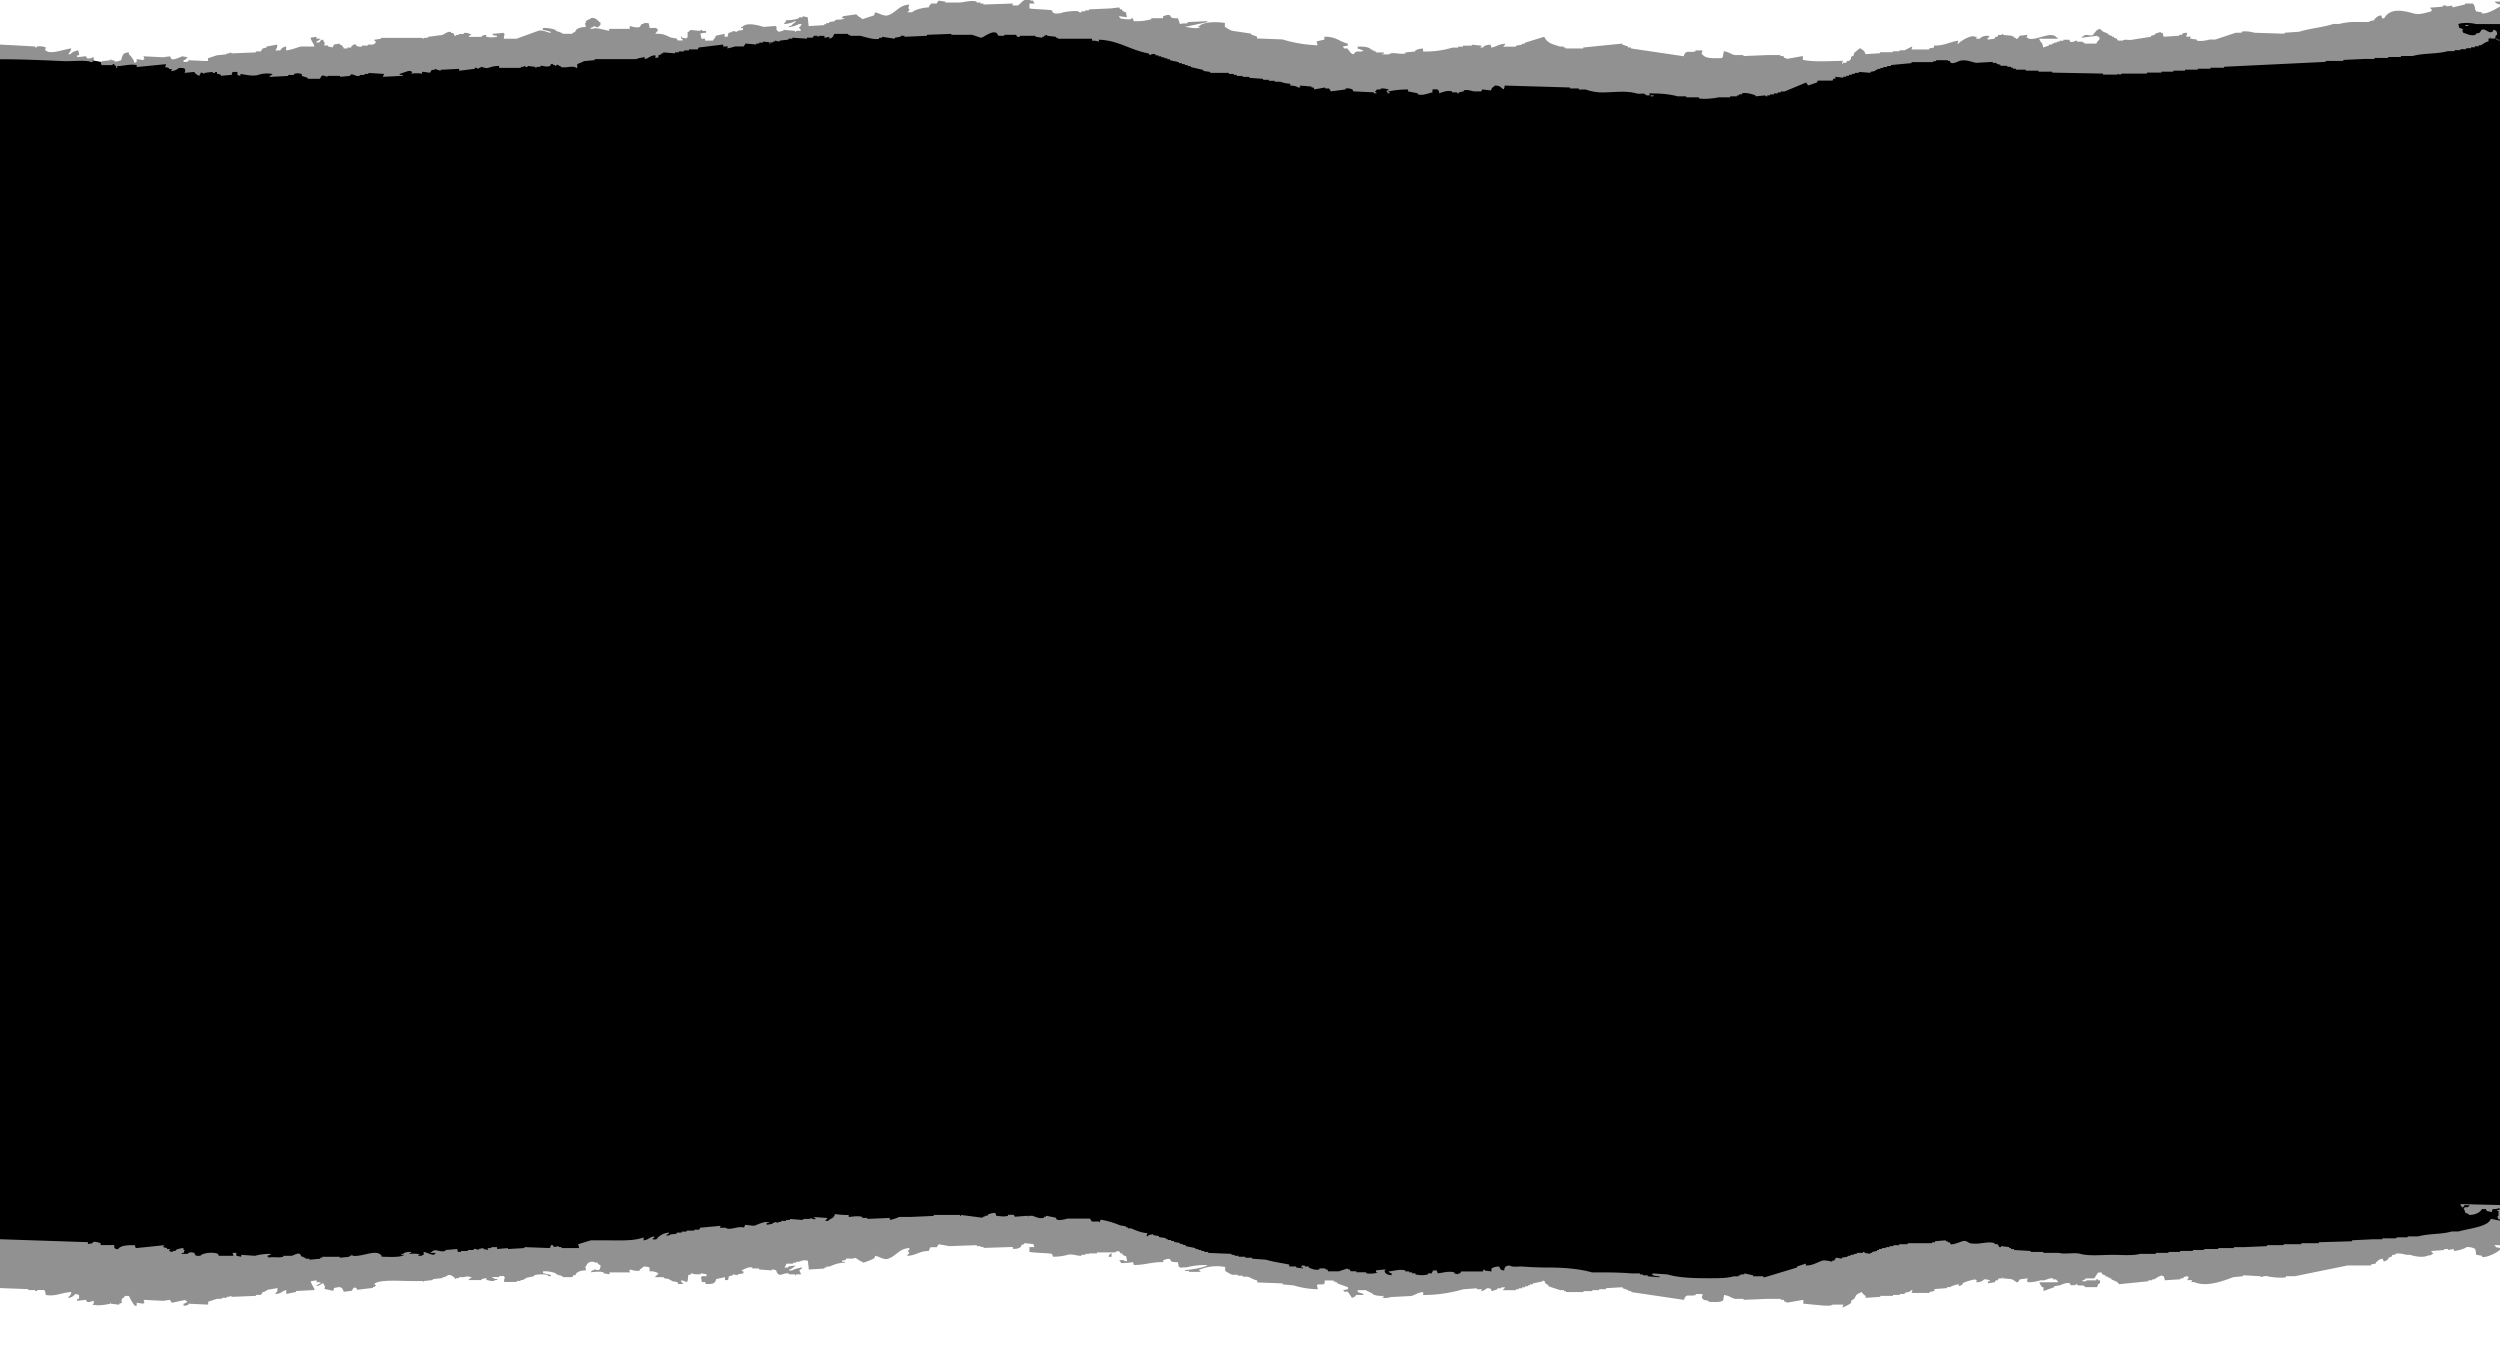 <svg xmlns="http://www.w3.org/2000/svg" viewBox="0 0 1300 700"><defs><style>.a392053a-9efb-4b23-92b3-6cb1367c3b47,.ef2bea04-657a-41a0-938e-3f962bd62959{fill-rule:evenodd;}.a392053a-9efb-4b23-92b3-6cb1367c3b47{fill:#919191;}</style></defs><g id="abe06901-2d5a-4da2-837e-b17d877483e1" data-name="Calque 3"><polygon class="ef2bea04-657a-41a0-938e-3f962bd62959" points="1300 644.58 872.29 668.91 799.07 663.82 701.99 664.46 652.6 659.05 608.19 651 519.25 641.75 247.52 656.09 -4.67 662.69 -4.67 27.75 47.74 31.3 53.08 32.32 69.94 33.13 302 25.48 366.75 22.67 422.46 16.67 508.63 11.2 592.9 18.3 682.97 35.41 927.27 37.36 989.09 30.86 1213.74 28.61 1269.58 11.53 1300 8.73 1300 644.58"/></g><g id="b1cde0b2-e3f8-4014-b56d-f7d7b5b94c82" data-name="Photochiotte"><path class="a392053a-9efb-4b23-92b3-6cb1367c3b47" d="M537.87,1.84h-2.54V4.38c3.12.53,8.57.44,11.69,1,.57,2.14,2,1.64,4.57,1.52.77-.68,7.18-1.5,9.14-1a1.31,1.31,0,0,0,1.52.51V5.9h2V5.4h2V4.89l11.17-.51,4.57-.51.51,1h1V5.4a4.14,4.14,0,0,0,2,1l.5,2.54-4.06-.51V9h.51v.51a17.71,17.71,0,0,0,5.59.51c.29-.21.07-.83,1-.51V10c.58.58.2,0,.51,1a28.63,28.63,0,0,0,9.14-1V9.46h6.1v-1c.89-.16,2.26-1.08,3.55-.5L609,9c.85.61,2.07.47,3.56.51l1,3c1.36-.52,2.56-.09,4.07-.51v-.51L627.77,11v.51L616.09,14c1.87.13,6.65,1.34,8.13,0h-1c-.39-.6.31-.45.51-.51,2.21-2.25,9.44-2.24,13.21-1.52v2a27.44,27.44,0,0,0,3.55,2l10.16,1.53v.5l3,1v1l13.2.5a71.56,71.56,0,0,0,18.29,3.05l-.51-2c1-.34,3.11-.65,4.06-1V19.11c6.24-.12,7.53,2.48,12.19,3.56v1l-2.54.51v.51h.51v.51h2v.5c1.36,1.07,1.06,2,3.05,2.54,1.75-2.82,3.24-.44,5.08-2l-3-1v-1c2.83-.08,4.83.08,6.61,1v.5h1v.51h1v.51h1v.51h4.07v.51c-1,.29-.44-.07-1,.5h3.56c1.74-1.5,6,.23,8.63-.5v-.51l5.08-.51v-.51a9.1,9.1,0,0,1,4.06-1v1.52a48,48,0,0,0,15.24-2h3v-.51h2.54v-.51h4.57v-.51l5.08.51v.51H770c-1,.44,1,.51,1,.51.9-1.09,2.09-1.46,4.06-1.53l.51,1.53c2.57-.53,3.78-1.84,7.11-2v.5a2,2,0,0,0-1,1h6.6v-.51l3.05-.51v-.5h1.53v-.51L803,19.11c1.69,3.53,4.36,3.8,8.13,5.08h2v.51h1v.51h9.14V24.7l15.24-1.53,5.08-.5v.5l3,1v.51h1.53v.51l27.43,4.06c.91-3.6,2.78-1.65,6.09-2.54v-.51h3.56a3.72,3.72,0,0,1-.51,2h.51c1.57,2.46,6.08,2.11,10.15,2,.43-.57-.06-.07.51-.5l.51-3.05c2.32.25,3.64,1.44,5.59,2h4.57v.51l12.19-.51h7.11v.51h1.52l.51,1h1v.51l8.63-1.52v2c6.83,1.22,13.45.52,20.83.51l-.51,1.52h.51v-.51H960l.51-1h1l1-1v-1l1.52-1v-1l3-2.54c1,.29.44-.07,1,.5a3.45,3.45,0,0,1,2,2.54l7.62-.5v-.51h6.6v-.51h3.55v-.51h2.54l4.07-2L994,25.71h9.14v-.5l2.54-.51v-1c5.57.09,8.21-2,12.7-2.54l-.51,1.53h.51c1-1.35,6.9-4.84,8.63-3.56h1l-.51,1h2c1-1.2,2.34-1.52,4.57-1.53.43.58-.06.08.51.51-.58.58,0,.2-1,.51v1l3.55-.5.51-1h1l.5-1h2v-.5h.51v.5c2.71.48,3.51,0,5.59,1v.51h1v.51c1.46.26,1.49-1.25,2-1.53l4.06-.51-.51,1.53h.51c3.08,2.65,12.3-4.16,15.24,0h.51v.51h-9.65c.59,2.17,1.83,1.73,2,4.57l3-1v-.51h1.53v-.5h1v-.51h1.53v-.51h1.52v-.51h2v-.51h3l.51,1c1.56.62,2.44-.69,3.55-.51v.51h3v.51h1v.51h6.09a3.78,3.78,0,0,1,1.53-2V19.11h-1V18.6l-8.13,1v-.51h.51c1.76-2,3.44.05,5.59-1v-.5c1.47-1.1,1.13-2.22,3.55-2.54,1.07,1.64,2.36,1.62,4.07,2.54v.5h1v.51h1v.51h1v.51l1.53.51.51,1h2.54c1.14-1,3.28,0,5.08-.51l9.65-1.52V18.6l2-.51v-.5l3-1v.51h1l.51,2,8.13-.51v-.51h1.52v-.5a4.82,4.82,0,0,1,2.54-.51,4.86,4.86,0,0,1-.51,2h2.54l-.51,1,3.56.5v.51c1.86.61,5.5-.15,6.6-.51h3l10.66-3.55h3.05v-.51c1.88-.59,5.49.15,6.6.51l15.75.51v-.51l7.62-.51c5.56-1.77,12.28-2.26,17.78-4.06h3a32.89,32.89,0,0,1,9.65-1h6.1V11l2.54-.5V10c1.22-1,1.53-1.77,3.55-2l.51,1.52h1c3.09-5.35,9.38-4.24,15.23-2.54,3.32,1,7-.61,9.15-1l.5-1a2,2,0,0,1-1-1l6.6-.5V2.86h2v.51l3-.51v1l6.6-1.52V1.84H1286c.7,1.33.9.86,1,3.05.58.58.21,0,.51,1l3,.51v.51c2.71.7,8-2.74,9.65-3.55v9.14h-12.7c-2.29-.64-6.83-.85-9.14,0l.51,2c.35.06,2.43.65,2,1h-.51l.51,1.52c1.55.34,4.06,2,6.6,1v-.5l2-.51,1-1.52c2.05-.89,3.8,2.24,5.59,1,.58-.58.2,0,.51-1,1.63.37,1.84.68,2,2.53-1,.64-.85.52-1,2h-2c-.71-.11.21-.54-.51-.51v.51h-1v1.52c-1.79.35-2.76,1.36-4.07,2h-1v.51h-2v.51h-2v.51h-2.54v.5h-3v.51h-3v.51h-3.56c-5.4,1.58-12.75.95-18.28,2.54h-6.1v.51h-6.6v.5h-7.11v.51h-5.08l-11.17.51v.51h-9.15v.51l-52.82,2.54v.5h-7.11v.51h-6.6v.51h-6.61v.51h-6.09v.51H1124v.5h-7.61v.51h-13.21s.06.5-1,.51l-1-.51v.51h-7.62v-.51l-26.41-.51v-.5H1060v-.51h-6.61v-.51h-5.07v-.51h-1.53v-.51h-1v-.5h-2v-.51h-3.55v-.51l-2-.51v-.51h-2v-.5l-8.64.5c-2.08-.35-5.53-1.94-8.63-1-.74.22-3.13,1.62-4.57,1l-.51-1h-1V31.3h-6.09v.51h-1.53v.51H994v.5l-10.67,1v.51h-2v.51h-2v.5h-1.52v.51H976.2v.51h-1v.51l-2.54.51v.5l-6.1-.5v.5h-2v.51H963v.51h-1.53v.51H960v.5h-1.52v.51l-4.07-.51v1h-1l-.51,1h-7.62l-.51,1-4.57,1.53-1-1.53L928,47.55h-2v.51h-1.53v.51h-2v.51h-2v.51h-1.52v.5c-.85.18-.9-.48-1-.5l-5.08.5v-.5c-1.43-.51-4.9-1.73-7.11-1v.51h-1.52v.51h-1v.5h-3.55v.51h-6.1c-1.61.45-7.82,1.17-10.16.51V50.6h-6.6v-.51h-4.57c-4.3-1.23-9-1.52-14.73-1.52l.51,1h-2c-1.24-1.69-2.72-.35-5.08-1-5.67-1.6-12.15-.47-18.29-.51a27.17,27.17,0,0,1-8.12-1.52h-3.56V46h-4.57v-.51l-34-1a4.9,4.9,0,0,1-.51,2c-1.73-1-1.58-2-4.57-2-1,1.16-1.52.64-2,2.54l-4.57-.51-.51,1h-3.56c-1.32-.1-3.64-1.13-5.58-.5v.5l-2.54.51v.51c-.88.2-.87-.47-1-.51h-2.54v-.51c-2.4-.68-5.15.45-6.6,1-.23-2.34-1.07-2.13-3.56-2v1.52c-2,.38-5,1.86-7.62,1v-.51l-5.07-1v-1a46.92,46.92,0,0,0-10.16,1v.51h.51c1,.44-1,.51-1,.51v-.51c-.58-.58-.2,0-.51-1h1v-.51a10.42,10.42,0,0,0-4.07-.51v.51h-2a2,2,0,0,1-1,1c.39.52.62.5,1,1h-1.52v-.51l-10.67-.51-.51-1a6.65,6.65,0,0,0-3.55-.51v.51l-7.62,1-1-1.52h-2v-.51l-5.58,1-.51-1h-1V45l-6.09-.5V45H676c1,.44-1,.51-1,.51-.75-.73-2.57-1-4.06-1v-1a14.27,14.27,0,0,1-5.08-1h-3V42h-3.05v-.51h-3V41l-7.11-.51v-.51h-3.55v-.5h-3v-.51h-1.52v-.51H639V37.9H629.3v-.5l-3.56-.51v-.51l-6.6-1.52v-.51h-1.52v-.51h-1.53v-.51h-1.52v-.51H613v-.5l-4.57-1v-.51H607v-.51h-1.52v-.5H603.9v-.51h-1.52v-.51h-1.53v-.51c-2.46-.84-2.77,1.4-3.55-.5-9.27-1.54-15.67-6.84-25.9-7.12v1a9.87,9.87,0,0,0-3.56-.51v-1H550.06v-.51h-1v-.51l-4.57-.51v-.51L543,18.6v.51h-1v.51l-3.56-.51V18.6h-8.13v.51c-2,.39-1.58-.83-2-1h-6.09v.51h-3l-1-1.52c-2.74-1.25-6.4,2.23-8.12,2.54l-4.57-1.53H494.7v-.5l-12.7.5v.51l-11.68.51V18.6h-2v.51l-3.05.51v.51l-6.6-1v.51h-1.53v.51c-2.35.72-8.07-1.07-9.65-1.53h-5.58v-.51h-1v-.5h-7.11c-.59,1.38-.9,2.12-2.54,2.54v-1l-2.54.51v-1h-3.05v.51h-.5V18.6h-2l-.5,1h-3.05v.51l-7.62-.51v.51h-2v.5l-4.57.51v.51l-2.54-.51v.51h-1v.51l-5.08-.51v.51h-2v.51h-1.52v.5l-5.59-.5-1,1.52h-4.57a23.08,23.08,0,0,1-4.06,1l.51-1h-2.54v-1l-12.7,1.53-.51,1h-4.57v.51h-2.54v.51H353v.51h-2v.51l-6.09-.51v.51h-1v.5l-1.52.51v1l-1.53.5V28.76c-2.95.11-3.2,1.46-5.58,2v-1a17,17,0,0,0-4.58,1H309.31v.51l-5.58.51a25.39,25.39,0,0,1-3.56,1.52v2h-.51c-1.7-1.47-5.68.33-8.12-.5v-.51h-1v-.51c-1.18-.39-1.37.57-2,.51v-.51h-1v-.51c-1.49-.28-1.06.82-1.52,1-2,.87-3.69-.34-5.08,0v.51h-2v.5h-.51v-.5l-4.06-.51v.51c-1.21.29-1.35-.55-2-.51v.51h-1.52v.5H259.54v-1a16.39,16.39,0,0,0-5.59,1c-1.58.48-3.33-.67-4.06-.5v.5h-1v.51c-.63.11-.86-.84-2-.51v.51l-8.13,1v-1l-9.65.51v.51l-3.05-1v.51h-1.52l-1,1.52s-3.22-.5-4.06-.5v1a15.44,15.44,0,0,0-5.59,0V37.9h.51c-.32-1.08-.74-.87-2-1l-4.57,1.52v.51h1.52v.51l-10.16.5v-.5c.58-.58.21,0,.51-1l-8.12-.51v.51h-2v.51h-2.53v.51c-2.37.62-4.2-2.06-5.08,0l-5.08.5v-.5h-6.61v.5c-.25,0-2-1-3-.5l-1,1.52H160v-.51l-3.05-1v-1c-1.63-.28-2.26-.63-4.07,0v.51h-3v.51l-9.65.5v-.5a3.78,3.78,0,0,0,1.52-1,14.79,14.79,0,0,0-7.62.51c-2.89.82-6.88-.31-9.14-.51v1l-1.52-.51V37.4h-2.54l-.51,1.52-5.59.51v-.51a4.09,4.09,0,0,0-2-.51v-1h-1v.5a1.34,1.34,0,0,1-1.52-.5l-4.06.5v.51c-.51-.06-1.08-1-2-.51v.51c-.58.58-.21,0-.51,1-1.38-.39-1.54-.84-2.54-1.53v-.5L96,37.9c.87-2.32-.08-2.68-3-2.54a5.92,5.92,0,0,1-4.06,1.53l.51-1H87.86v-.51c-.68-.3-1.45-.27-2-.5l.51-1.53L71.1,34.86v-1c-3.69-.69-6.08.41-10.16.51v1h-.51v-1l-1-.51v-.51c-.83-.3-.94.5-1,.51H52.82l-.51-1.52h.51v-.51l4.57-.51v-.51h.51v.51h1.52v.51c1.5.45,2.5-.33,3.55-.51.85-2.5.67-3.95,4.07-4.06v1a9.86,9.86,0,0,1,3,4.57c.57-.42.07.07.5-.5h.51V30.79c.79,0,3.56.51,3.56.51v-.51h.5l-.5-1.52,10.15.51,3.56-.51,1,1.52c1.21.51,4.75-1.33,5.58-1.52l2.54.51v.5H97c-.57.88-.32.69-1.52,1v1A5,5,0,0,0,98,31.81V31.3l10.16.51V30.28l4.57-1.52,5.08-.51v-.5h1.52v-.51l1.53.51,12.19-.51v-.51h2.54l1-1.52,2-.51v-.51l5.59-1c-.08,2.18-.32,1.74-1,3h2.54a3.86,3.86,0,0,1,3.05-2v2c2.75-.23,5.27-1.35,7.62-2h7.11c-.45-1.87-1.57-2.57-2-4.57l3.05-.51v1h2v.5h-.51a3.85,3.85,0,0,1-1.52,1v.51h1.52a2.38,2.38,0,0,1,2-1.53c.57,2.27,1.17.75.51,3.05h2v.51l2.54.51v-.51c.58-.58.2,0,.51-1l3.05-.5v.5c1.73.52.94.64,2,1.53v.51h2V24.7h2v-.51c.62-.42,1.23-1.43,2.54-1v.51a4.37,4.37,0,0,0,3.05.51v-.51h3v-.51H194s0-.32,1-.5l.51-1a2,2,0,0,1-1-1l3.56-.5v-.51h21.33l1,.51v-.51h2v-.51l7.62-1c1-.33,2.91-2.08,4.57-1.52v.51h1l1,1.52h.51v-.51h1.52v-.5h2.54v-.51a5.21,5.21,0,0,1,4.07,1c-1.22.31-.95.17-1.53,1h6.6c.69-.81,1.11-.88,2.54-1v1a15.67,15.67,0,0,0,5.59,0V18.6c-1.44-.1-1.86-.22-2.54-1l6.1-.51v.51h.5a6.55,6.55,0,0,0-.5,2.54h6.6l11.17-4.07c2.53-.73,4.47.83,6.61,1v-.51a29.17,29.17,0,0,0-4.07-1v-1a17.09,17.09,0,0,1,6.61,1v.5h1v.51h1.53v.51h1v.51h5.08c.78-1.26.57-.32,1.52-1l.51-1c1.24-1.12,2.69-1.51,5.08-1.53a10.82,10.82,0,0,0-.51-2h.51V11c.92-.48.8-.7,2-1,1.81-1.81,4.32.49,5.08,1.52h.51V13a5,5,0,0,0-1,1c-1.13.5-2-.44-2.54-.51V14l-1.52.51v.51h1c1.27-1.07,6.74.77,8.63,1v-1H327.6c-.28-1.42-.39-.05,0-1.53.72.28,3.69,1.17,5.08.51l1-1.52h1V12h2.54a6.57,6.57,0,0,1,.51,2.54h3.55a2,2,0,0,0,1,1l-1.53,2c4.5-.06,5.31.8,8.13,2l3.05.51.5,1H355v-.51c-.87-.57-.68-.32-1-1.52h.51v.51l2.54.51v-.51h.5V16.57h.51c.39-.51.63-.5,1-1l5.08.5s0-.67,1-.5v.5h2v1a7.28,7.28,0,0,0-3,.51,6.55,6.55,0,0,1,.5,2.54h2v1h4.06c.62-1.08,1.14-1.1,1.52-2.54l4.57-1v1.52h1.53l.51-2,2-.51v-.51l2.54.51v-.51l3-.5v-1h-1V14H386c2.27-2.58,8.15-.87,11.17,0l6.1-.51c.26.67.21-.14.5.51v1.53c.06.1.76.53,1,1l2.54-.51v-.5l6.09.5v.51h.51v-.51h2.54c-.33-1.45-.85-1.14-1-2h.5l1-1.52h-1.52c-.31.33-4.41,1.87-5.08,1.52v-.51h1c.73-1.11,1.83-1.36,2.54-2.54h-.51c-.73.7-4,1.47-5.58,1.53V12c.87-.57.69-.32,1-1.52a17,17,0,0,0,6.61-1V9h2V8.44L420,9l.51,4.57,8.12-.5v-.51h1V12h1.52v-.51l3.05-.51v-.5c1.57-.57,4,0,5.08-1h-1.53V9h.51V8.44l7.11-1c.8,1.32,2.11,1.45,3.05,2.54l6.1-2,.5-1.53c2,.24,4.51,2.17,6.61,1.53,4.34-1.33,5.72-5.26,11.17-5.59l-.51,2a.75.75,0,0,1,.51,1s-1,1-1,1h2.54c1.2-1.35,5.87-2.52,8.64-2.54.31-1.21.16-.94,1-1.52V1.84h3.05l1-1.52,3.55.51v.5h7.11c2.49-.05,6.13-1.41,9.15-.5v.5h2v.51h1.52v.51l15.24-.51v1h2.54c1.72-.64,3.2-4.18,6.6-3V.32h1.53V.83C537.94,1.4,537.57.83,537.87,1.84Z"/><path class="a392053a-9efb-4b23-92b3-6cb1367c3b47" d="M1300.25.83V2.35c-1.4-.23-2.38-.53-3-1.52Z"/><path class="a392053a-9efb-4b23-92b3-6cb1367c3b47" d="M576.47,6.92H578v-2h-.51c-.43.58.06.07-.51.51Z"/><path class="a392053a-9efb-4b23-92b3-6cb1367c3b47" d="M1282,13h1.52v.5H1282Z"/><path class="a392053a-9efb-4b23-92b3-6cb1367c3b47" d="M1297.71,20.13h1v.5C1297.71,20.34,1298.29,20.7,1297.71,20.13Z"/><path class="a392053a-9efb-4b23-92b3-6cb1367c3b47" d="M1298.73,20.63h1v.51C1298.72,20.85,1299.3,21.2,1298.73,20.63Z"/><path class="a392053a-9efb-4b23-92b3-6cb1367c3b47" d="M399.72,22.16h1v.51C399.72,22.37,400.3,22.73,399.72,22.16Z"/><path class="a392053a-9efb-4b23-92b3-6cb1367c3b47" d="M0,23.17l18.29,1v.51c.85.14.88-.48,1-.51a8.93,8.93,0,0,1,4.57.51l-.5,1.52h.5c2.13,2.47,9.82-.76,13.21-1-.3,1.53-.91,1.93-1.52,3h1a6.93,6.93,0,0,1,4.07-2,6.64,6.64,0,0,1,.5,2.54h-1v1l4.57-.51.51,1c1.38.53,2.59-.33,3.55-.5V31.3h-1v.51h.5c1,.43-1,.51-1,.51-1.46-1.27-10.82-.38-13.71-.51-10.77-.49-22.21-1-33.53-1Z"/><path class="a392053a-9efb-4b23-92b3-6cb1367c3b47" d="M858.37,49.59h1.52v.5h-1.52Z"/><path class="a392053a-9efb-4b23-92b3-6cb1367c3b47" d="M1279.43,626.12l20.82.51v7.62c-1.52-.4-1.34-.32-1.52-2h.5v-2.54c-1-.29-.43.06-1-.5h1.52v-1a9.81,9.81,0,0,1-3.55.51l-.51,1.52-2.54-.51-.51-1h-2c-1.16,1.86-3.5,3-6.6,3.05-.59-.7-.93-.78-2-1a13.7,13.7,0,0,0-1-2.54h.51v-.51h2v-.51h.51v-.5h-2.54c-.3.44-.47,1.39-1.53,1v-.51C1279.36,626.56,1279.73,627.13,1279.43,626.12Z"/><path class="a392053a-9efb-4b23-92b3-6cb1367c3b47" d="M518.06,632.21c1.79.13,3.77.65,6.1,0v-.5h3.05l.5,1,6.61-.51.51.51v-.51h2c1.29.36,3.75,1.81,6.09,1v-.51h1v-.51l5.08,1,.51,1c1.52.66,4.8-.29,5.58-.51h11.68l1,1.52h3.56l.5.51v-.51c.58-.58.21,0,.51-1a47.72,47.72,0,0,1,10.16,3l3,.51v.51h1v.51h1.53c2.52,1,5.28,2.3,8.63,2.54l-.51,1.52h1v-.51l2.54-.51v.51l3,.51v.51l3.55.51v.5h1v.51H609v.51h1.52v.51l3,.5v.51h1.53v.51h1.52V648l5.08,1v.51h1.52V650h1.53v.51h1.52V651h2v.5l12.19.51v.51H642V653h2v.51h3.55v.5h3.56v.51l7.11.51c3.65,1.09,8.37,1.77,12.19,2.54v1H674v.51l3.56.51v-.51h-1v-.51H677v-.5h1.52v.5h2v.51c1.29.61,3.38,1.62,5.58,1v-.51h3.05v.51h1l.5,1h5.59l4.57-1.52v.51h1l.51,1h3v.51h5.08v.51c1.56.43,5.35.15,6.1-.51h-1v-1l5.08-.51-.51.51c-.35,1.67,1.87,2.52,3.56,2.54v-1c-1.22-.31-.94-.16-1.52-1,2.37-.09,5.74-1.36,8.63-.5v.5h2v.51h1.53v.51H736v.51a12.32,12.32,0,0,0,6.6,0v-.51h2v-.51c.58-.58.21,0,.51-1h2l.51,1.52c2.06-.18,6-1.39,8.64-.51v.51l2,.51v-.51h1l.51-1H771l.5-1H772v.51l3.56.5v-1.52a6.58,6.58,0,0,1,4.06-1c.61,1.41.61,1.82,2.54,2,.34-2,.69-2.48,3.05-2.54,1.22,1,4.53.33,6.6.5,3.7.33,8.73.51,13.21.51,8.31,0,16.37.67,22.85,2.54h6.6c4.64,0,9.86.17,13.72.51h4.57v.51h1.52v.51h2.54v.5l6.1.51v-.51c-1.47,0-3.35-.31-4.07-1h.51v-.51l7.62.51c6.09,1.78,13.49,2,21.33,2,4.82,0,9.61.07,13.21-1h2.54v-.5h1v-.51h2v-.51l4.57,1v.5h5.08c.12,0,.16.66,1,.51l16.76-5.08v-.51l4.57-1.52v1c3.8,0,5.87-1.68,8.64-2.54,1.39-.44,4.78.58,5.08.51v-.51h1l1-1.53,3,.51v-.51l3-.5V653h1.53v-.51H964V652h1.53v-.51h3c.16,0,.15-.66,1-.5v.5l3,.51v-.51h1V651l2.54-.51V650h1v-.51h1.52V649h2v-.5h2V648h2v-.51h3v-.51H992v-.51h12.7v-.5h1.52v-.51l5.59-.51v.51h1v.51h1l.51,1c1.15.48,5.32-1.3,6.09-1.52,2.14-.63,3,.78,4.06,1,4.59,1,9.16-1.24,12.7,0v.51h1.53l1,1.53c.83.3,1-.5,1-.51l4.06.51v.5h1v.51h1.52V650l8.63.51V651h6.61v.5h8.12c3,.86,8.11-.36,11.18.51,4.37,1.24,11.49.51,16.76.51,4.51,0,10.58.55,14.22-.51H1121v-.51h6.6V651h6.1v-.51h6.6V650h5.08c1-.09,1-.51,1-.51h7.11V649h8.13v-.5h5.59l11.68-.51v-.51h8.63v-.51h9.15v-.51h9.14v-.5l17.27-.51v-.51l10.66-.51h5.08v-.5h7.11s0-.43,1-.51H1252v-.51h5.59c5.14-1.5,12.21-1,17.27-2.54h3.55c4.49-1.36,14.11-2.3,16.25-5.59.58-.58.21,0,.51-1l5.08,1v12.7h-3V648h.51v.51l2.54.5c-.29,1,.06.44-.51,1-.89,1.1-6.76,4.2-9.14,3.56V653l-3-.51-.51-3a7.74,7.74,0,0,0-4.57-1c-.89.9-4.72,1.95-6.6,2v-1l-3,.51v-.51h-2V650l-6.6.51V651c.58.45.6.36,1,1h-.5c-1,1.12-1,.47-2.54,1-3,1.09-6.67.29-9.15-.51h-2c-.91-.29-3.91-1-5.58-.51v.51h-1.53l-.51,1-1.52.5v.51a5.48,5.48,0,0,1-2.54,1.53v-.51c-.58-.58-.2,0-.51-1-2,.23-2.33,1.07-3.55,2v.51l-2.54.51v.51h-12.19l-27.43,5.58h-4.57v.51c-2.09.66-8.27-.08-9.65-.51-1.14-.35-3.55.51-3.56.51v-.51l-9.14-.5v.5l-5.08.51c-5.13,1.88-13.78,5.36-20.31,2.54h-1.53l.51-1h-2.54v-.51h.51V663.7a4.71,4.71,0,0,0-2.54.51v.51h-1.52v.51l-8.13.51-.51-2c-1-.29-.44.06-1-.5-1.78.36-2.74,1.36-4.06,2h-1v.51h-2v.5l-15.23,1.53c-1.08-1.65-2.36-1.62-4.07-2.54v-.51h-1v-.51h-1v-.51h-1v-.5l-1.53-.51-.51-1H1091l-2,3.05h-4.57v.51l-1.53.51v.5h2v-.5H1090v-.51h1v.51h1v1.52l-1,.51-.51,1.52h-6.09c-1.29-1.47-1.88-.54-4.07-1,0,0,0-.67-1-.51v.51h-2.54l-.51-1c-1.64-.65-4.26.71-5.08,1l-3,.5v.51l-5.58,2v-2H1062a6.45,6.45,0,0,1-1.52-2.54h9.65v-.51a5.23,5.23,0,0,1-1-1h-1.52v-.51c-1.3-.37-3.79.76-4.57,1h-2a21.45,21.45,0,0,1-6.6,1v-.51h-.51l.51-1.52-4.06.51c-.54.28-.56,1.78-2,1.52v-.51h-1v-.5c-1.93-1-2.91-.64-5.59-1-.71-.1.21-.51-.51-.51v.51h-2l-.5,1h-1l-.51,1-3.55.51v-1h1v-.5a7.86,7.86,0,0,0-3-.51c-.9,1.08-2.09,1.45-4.06,1.52v-.51h.51c-.32-.72-.59-.37-1-1a24.75,24.75,0,0,0-6.6,2v.51a4.27,4.27,0,0,1-2,1v-1a14.18,14.18,0,0,0-4.57,1.52h-1.53v.51l-6.6.51v1l-2.54.51v.51H994l.51-1.53H994c-1.11,1.26-1.84.89-3.56,1.53v.51h-2.54v.5h-3.55v.51h-6.6v.51l-7.62.51v-1a5,5,0,0,1-2-2c-1,.29-.44-.06-1,.51-2.09.56-2,1.53-3,3l-1.52,1v1c-.7.94-3.32,2-4.57,2.54l.51-1.53h-5.59c-.84.77-3,.51-4.57.51l-10.67-1v-2L929,677.42v-.51h-1l-.51-1h-1.52v-.5h-7.11l-12.19.5v-.5h-4.57c-1.95-.6-3.27-1.77-5.59-2l-.51,3h-.51c-1.1,1-5.1.56-7.11.51v-.51l-2.54-.51a2,2,0,0,0-1-1,5.68,5.68,0,0,0,.51-2h-3.56v.5c-3.28,1-5.16-1.12-6.09,2.54l-27.43-4.06v-.51h-1.53v-.51l-3-1v-.51l-8.64.51v.51h-3.55v.5h-3.56v.51h-4.57v.51h-9.14v-.51h-1v-.51h-2l-6.09-2v-.5l-1.53-1c-.93-1.21.54-.89-1.52-1.52v.5l-5.08,1v.51h-1.52v.51h-1v.5h-1.52v.51h-1.53v.51H789.8v.51h-1.53v.5h-6.6v-.5a2,2,0,0,0,1-1h-2v.51h-2v.51l-3,1c-.42-1.62-.6-1.47-2.54-1.52a5.11,5.11,0,0,1-3,1.52l.51-1H768v-.51l-7.11.51a75.23,75.23,0,0,1-20.83,3v-1.52c-2.79.16-3.91,1.36-6.09,2l-9.65.51c-1.88,0-4.16,1.23-5.59,0,1-.29.44.06,1-.51-2.7,0-4.39-.11-6.1-1v-.51h-1v-.51h-1v-.51h-1v-.51H706v1l3,1v.5H705v.51a4.89,4.89,0,0,1-2,1l-2-3c-1.54-.87-1.27.77-2.54-1l2.54-.5v-1l-5.58-2v-.51h-1v-.51h-1v-.5h-4.57v1.52h-.5v.51h-3.05l-.51.51.51,2a45.16,45.16,0,0,1-12.7-2l-5.59-.51v-.51l-13.2-.51v-1c-1.85-.33-3.39-1.48-5.08-2h-2.54v-.5h-2.54v-.51h-3a21,21,0,0,1-3.55-2v-2a23.29,23.29,0,0,0-13.72,1.53c.39.51.63.5,1,1h-6.1v-.5h-2v-.51c2.81.06,10.5-1.32,11.68-2.54a37.2,37.2,0,0,0-10.15,1c-1.49.43-2.73,0-4.07.51v-.51H613l-.5-2.53c-1.49,0-2.72.09-3.56-.51l-.51-1c-1.31-.57-2.65.35-3.55.51v1c-6.34-.06-9.12,1.45-15.24,1.52l-.51-1.52a34.32,34.32,0,0,1-6.09.5l-1-1.52h2.54v.51h1.52l-.5-2.54a4.15,4.15,0,0,1-2-1v-.51h-1l-.51-1c-1.15-.47-1.95.42-2.54.51h-9.14v.5h-4.06V652h-2v.51h-2V653c-1.27.3-4.88-1.14-7.11-.51a27.67,27.67,0,0,1-7.62,1L547,652c-3.12-.53-8.57-.44-11.69-1v-2.54h2.54l-.5-1.53-4.58-.51c-.77,1.26-.56.32-1.52,1l-.51,1c-1,.85-2.14,1-4.06,1v-1l-15.24.5v-.5h-1.52V648h-2v-.51l-14.23.51-5.58-1-1,1.53H484l-.5.5L483,650.5c-4.93,0-6.58,2.33-11.18,2.54v-.51c2.11-1.51.18-.71.51-2.54h.51v-1c-5.44.27-6.84,4.29-11.17,5.59-2.16.65-4.54-1.3-6.61-1.52-.31,1.21-.16.94-1,1.52-.29.3-5.17,2.21-5.59,2v-.5c-2-.43-2.22-1.53-4.06-2-1.09.94-2.91,0-4.57.51v.51c-.9.32-1.33.23-2,.51v.51h1.53v.5c-3.6,0-5.71,1.06-8.13,2h-1.52v.51h-1v.51l-8.12.51-.51-4.57c-2.34-.41-2.48-.27-4.57.51h-1.53v.5h-1.52v.51h-3.56c-.29,1.24-.53,1.12-1,2h2v-.51l3.55-.5v.5h-.5a4.22,4.22,0,0,1-2.54,1.53v.51h1.52c.63-.6,3.83-1.42,5.08-1.53v.51c-2.25,1.35-1,1-.51,3.05h-2.54v.51h-.51v-.51h-3s0-.45-1-.51c-2.16-.13-3.4,1.32-4.57.51-2.12-1.53.26-2.32-3.56-2.54v.51l-6.6-.51v-.51h-3.55v-.51c-2-.51-4.32,1-5.59,1.53.58.57,0,.2,1,.5v1l-3,.51v.51l-2.54-.51v.51l-2,.5-.51,2h-1.53v-1.53l-4.57,1c-.58,2.55-2.34,2.67-5.58,2.54v-1h-2a5.12,5.12,0,0,0-.5-2.54h.5v-.51h2.54v-1l-3-.51v.51h-3.05l-2-.51v.51l-1.53.51a9.22,9.22,0,0,1-.5,3.55l-3.05-1v1a2,2,0,0,1,1,1h-2.54l-.5-1-3.05-.51v-.5h-1v-.51l-3-.51v-.51H340.8v-.51a3.41,3.41,0,0,0,1.53-1.52,7.78,7.78,0,0,0-4.57-1v-2a8.12,8.12,0,0,0-3.05-.51,9,9,0,0,1-2,1.53v.51c-1.42.67-4.33-.27-5.08-.51v.51h-.51v.5h.51v.51H316.93v1l-3.05-.51v-.51c-2-.64-5.31-.21-6.6,0v-.51h.51v-.5h1v-.51c2.24.23,3.13,1.29,3.56-2l-1.52-1v-.51h-1c-2.31-1.1-4.49-.3-5.08,2h-.51a11,11,0,0,1,.51,2c-2.41.07-3.8.38-5.08,1.52l-.51,1h-1l-.51,1h-5.08v-.51h-1v-.5H290v-.51h-1v-.51a17.09,17.09,0,0,0-6.61-1v1a23.08,23.08,0,0,1,4.07,1v.5h-1.53v-.5c-1-.62-5.94-.42-7.11,0v.5l-4.57,1v.51h-1v.51h-1.52v.5h-2v.51h-6.6a5.23,5.23,0,0,1,.5-2.54h-.5v-.51h-2.54v.51H256v.51h1v.51h1.52v.51h-1c-1.16,1.09-3.05.19-4.57,0v-1l-2.54.51v.51h-6.6v-.51a3.82,3.82,0,0,0,1.53-1c-2.27-.23-2-.62-4.07,0h-2.54v.51h-1.52v.51h-.51v-.51c-1-.54-2.13-2.15-4.06-1.52v.5h-1v.51h-1.52v.51l-5.08.51v.51l-4.57.5v.51c-.72.07.19-.37-.51-.51h-6.6c-5.12,0-16.33-.93-18.8,1.53.59.46.6.36,1,1H195v.51h-1v.51l-8.13,1c-.35-.13-.42-1.61-2-1l-1,1.52-4.06.51-1-2c-.41-.36-.3.38-1-.51l-3.05.51-.51,1.52-4.57-1c.67-2.3.06-.79-.51-3-1.78.46-1.45,1.24-3.55,1.52v-.5h.5a3.89,3.89,0,0,1,1.53-1v-.51h-2v-1l-3.05.5c.41,2,1.53,2.71,2,4.57l-9.65.51v.51l-5.08,1v-2c-2.52.57-2.36,1.91-5.59,2v-.51c1-.68,1-.83,1-2.54l-5.59,1v.51h-1v.51h-1l-1,1.52h-2.54v.51l-12.19.51-1.53-.51v.51h-1.52v.51h-2.54v.51h-2.54l-4.57,1.52v1.52L98,677.93v.5a5,5,0,0,1-2.54.51v-1c1.24-.3,1.12-.54,2-1-.58-.58,0-.2-1-.51v-.51l-7.11,1.53-1-1.53-3.56.51-10.15-.51.5,1.53h-.5v.51s-2.77-.47-3.56-.51v1.52h-1a23.33,23.33,0,0,1-3-5.08H65c-.39.74-1.4,1.29-1.53,1.53-1,1.83,1.32,1.7-1.52,2.54v.5l-4.06-.5c-.7-.19.19-.66-.51-.51v.51c-3.4.65-6,1.09-9.15.5v-.5h.51V676.4c-1,.17-2.17,1-3.55.51l-.51-1-4.57.51v-1h1v-2a5.39,5.39,0,0,0-2-.5,5.18,5.18,0,0,1-3.55,2v-.51a3.1,3.1,0,0,0,1.52-2.54c-5.09.22-8,2.42-13.21,1.52-.87-2.79.46-2.69-4.57-2.54v.51h-1v-.51H14.72v-.5L0,669.8V644.4l45.72,1.53v1l2.53-.51v-.5c1.56-.52,3,.31,4.07.5v1h7.11V649h.51v.51h1.52c1.28-2,5.37-2.08,8.64-2l.5,1.52,14.73-1.52-.51,1,2,.5v.51h1.52V650h-.51c.67.94.49.86,2,1v-.51h1.53V650a11,11,0,0,1,4.06-1v1H96l-.51,1.52h-1V652h3.05c1.13-1.18,2.06-.76,3.56-.51.44,1.73.94,1.56,3.05,1.53,1.07-1.56,6.94-2.1,9.14-1l.51,1h7.61l-.5-1.53h2V653l2.54.51v-1l7.11.51a28.87,28.87,0,0,1,8.12-1v.51c-.51.14-1.91.23-1.52,1h.51v.5c1.9-.68,5.17.18,7.62-.5V653h4.57c.59-.18,2.89-1.52,4.06-1l1,1.53h1v.5h1v.51h2v.51l5.59-.51v-.51h1v-.5h9.15v.5l5.08-.5V653h1v-.51h.51V653c5,.75,11.64-3.36,14.73-.51.58.58.2,0,.51,1,3.29.08,10.08.51,11.68-1h-1.52V652h1c.89-.91,2.23-1,4.06-1v.5c-1,.3-.44-.06-1,.51,1.74-.06,4.66-.34,5.59.51-1,.29-.44-.06-1,.51h2c.58-.58,0-.2,1-.51V651c2.22.41,3,1.35,5.58,1.52V652h.51v-.51H224V651h.51c1.93-2.11,3.79.4,7.11-.51V650l6.1-.51c.61,1.64-.51,1.41,2,1.53v-.51h3.55V650h3.05v-.51c1.19-.32,2.21.57,2.54.51v-.51l2.54-.51v.51L254,650l-.51-1h2v-.5h3v1l5.59-.51v.51l8.63-.51v-.5L286,649l.51-1.52h1l.51,1,2.54-.51v.51H292v.5h9.15l-.51-2,6.6-2h8.13c6.89,0,14.33.42,19.3-1.52v1.52c2.72-.27,2.87-1.69,5.58-2v.51a2.07,2.07,0,0,0-1,1h2a9.09,9.09,0,0,1,6.6-3.55v.51a3.87,3.87,0,0,0-1.52,1h1.52c1.14-1,2.42-.47,4.07-1v-.51h2.54v-.51h2.54v-.51h4.06v-.51h2.54l.51-1,10.66-1-.51,1h3.05c1.85,1.75,7.12-1.25,9.65,0v-.51c.58-.58.21,0,.51-1l4.57.51c1.7-.44,6.41-3,8.13-1.52H398.7v1l3.05-.5v-.51h1v-.51l2,.51v-.51h1.52v-.51h2.54v-.5h2v-.51l6.1.51c1-.08,1-.51,1-.51h3.55v-.51c.5,0,1.48,1.09,2.54.51v-.51c-1-.29-.44.06-1-.51l7.12.51v.51a2,2,0,0,0-1,1h1.52c1.36-1.51,2.9-1.06,3.56-3.55a43.54,43.54,0,0,0,7.11.51v1c2.15-.09,4.54-.75,7.11,0v.51H451v.51l11.68-.51v1c2-.19,3.51-1,5.08-1.53h6.1l11.68-.51v-.5h13.71v.5h.51v-.5L511,633.23v-.51h1v-.51h1.52v-.5a8.73,8.73,0,0,1,4.07-1Z"/><path class="a392053a-9efb-4b23-92b3-6cb1367c3b47" d="M578,653.55h-1.53c.31-1.22.17-.95,1-1.53.43-.57-.06-.07.51-.51Z"/></g></svg>